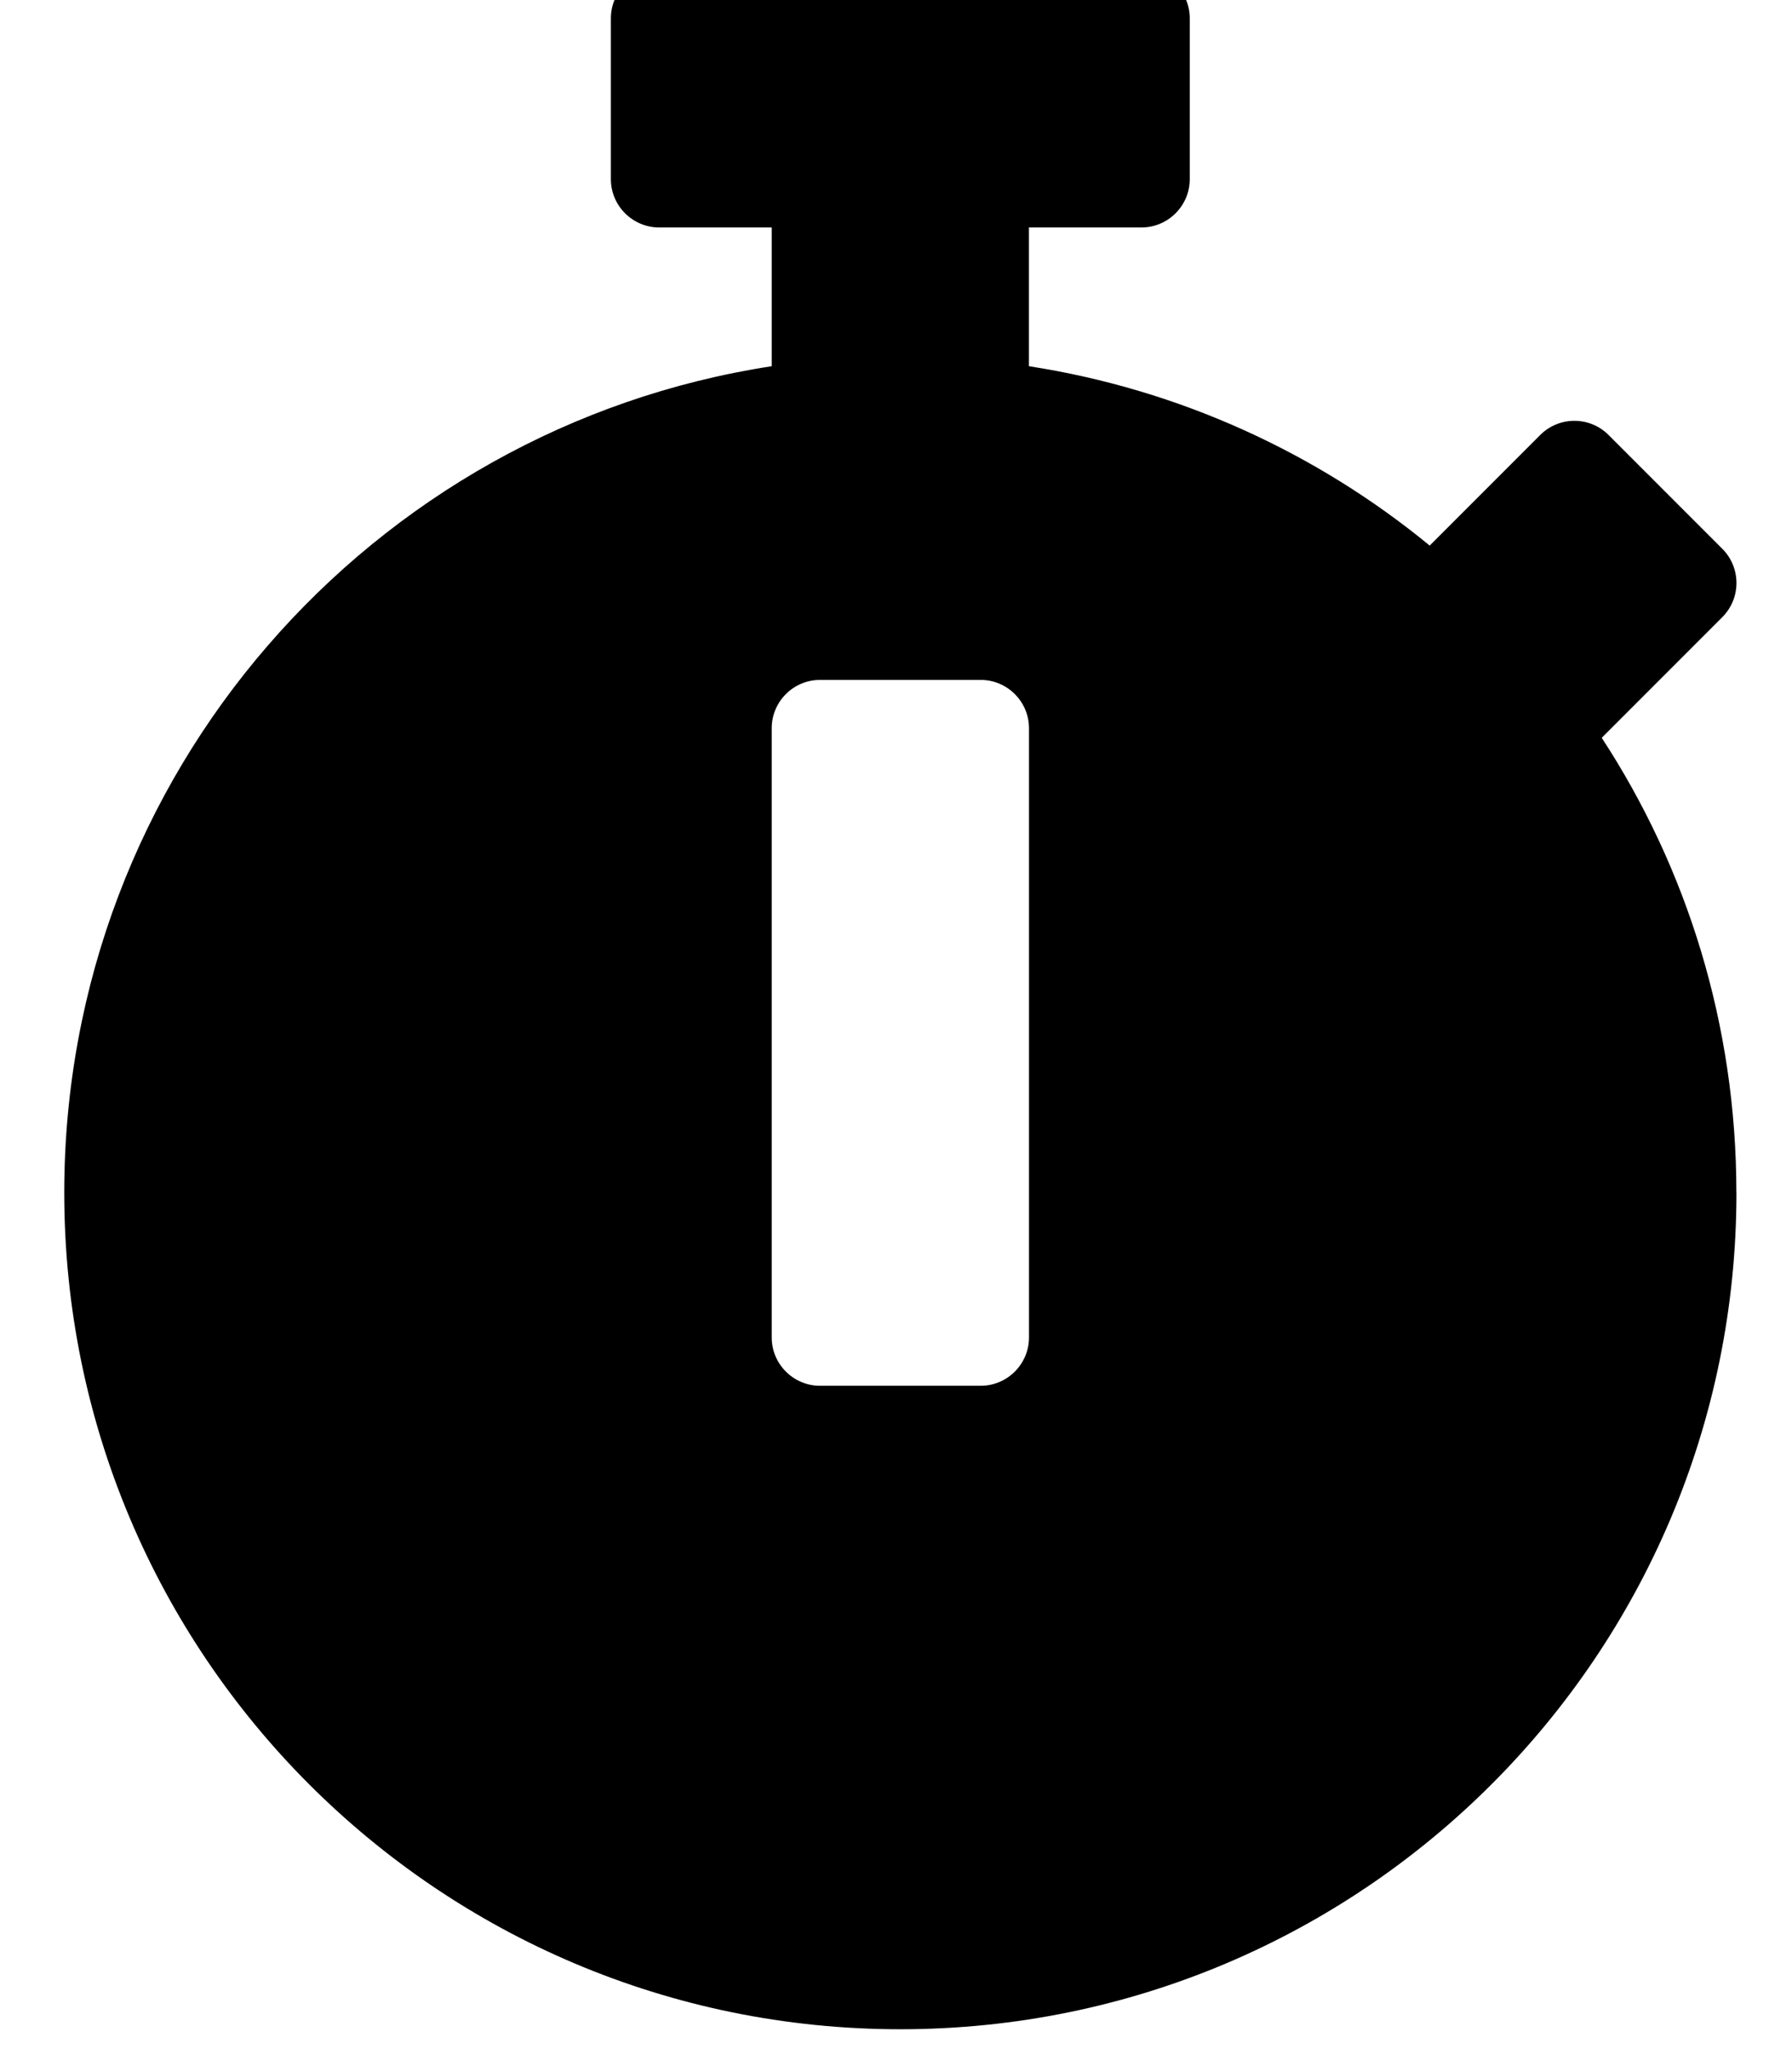<!-- Generated by IcoMoon.io -->
<svg version="1.1" xmlns="http://www.w3.org/2000/svg" width="28" height="32" viewBox="0 0 28 32">
<title>stopwatch</title>
<path d="M27.132 18.626c0 7.216-5.847 13.064-13.064 13.064s-13.064-5.847-13.064-13.064c0-6.532 4.792-11.946 11.054-12.907v-2.167h-1.759c-0.415 0-0.754-0.339-0.754-0.754v-2.512c0-0.415 0.339-0.754 0.754-0.754h7.537c0.415 0 0.754 0.339 0.754 0.754v2.512c0 0.415-0.339 0.754-0.754 0.754h-1.759v2.167c2.355 0.364 4.503 1.357 6.262 2.801l1.727-1.727c0.295-0.295 0.773-0.295 1.068 0l1.777 1.777c0.295 0.295 0.295 0.773 0 1.068l-1.884 1.884c1.331 2.035 2.104 4.478 2.104 7.103zM16.078 20.887v-9.515c0-0.415-0.339-0.754-0.754-0.754h-2.512c-0.415 0-0.754 0.339-0.754 0.754v9.515c0 0.415 0.339 0.754 0.754 0.754h2.512c0.415 0 0.754-0.339 0.754-0.754z"></path>
</svg>
